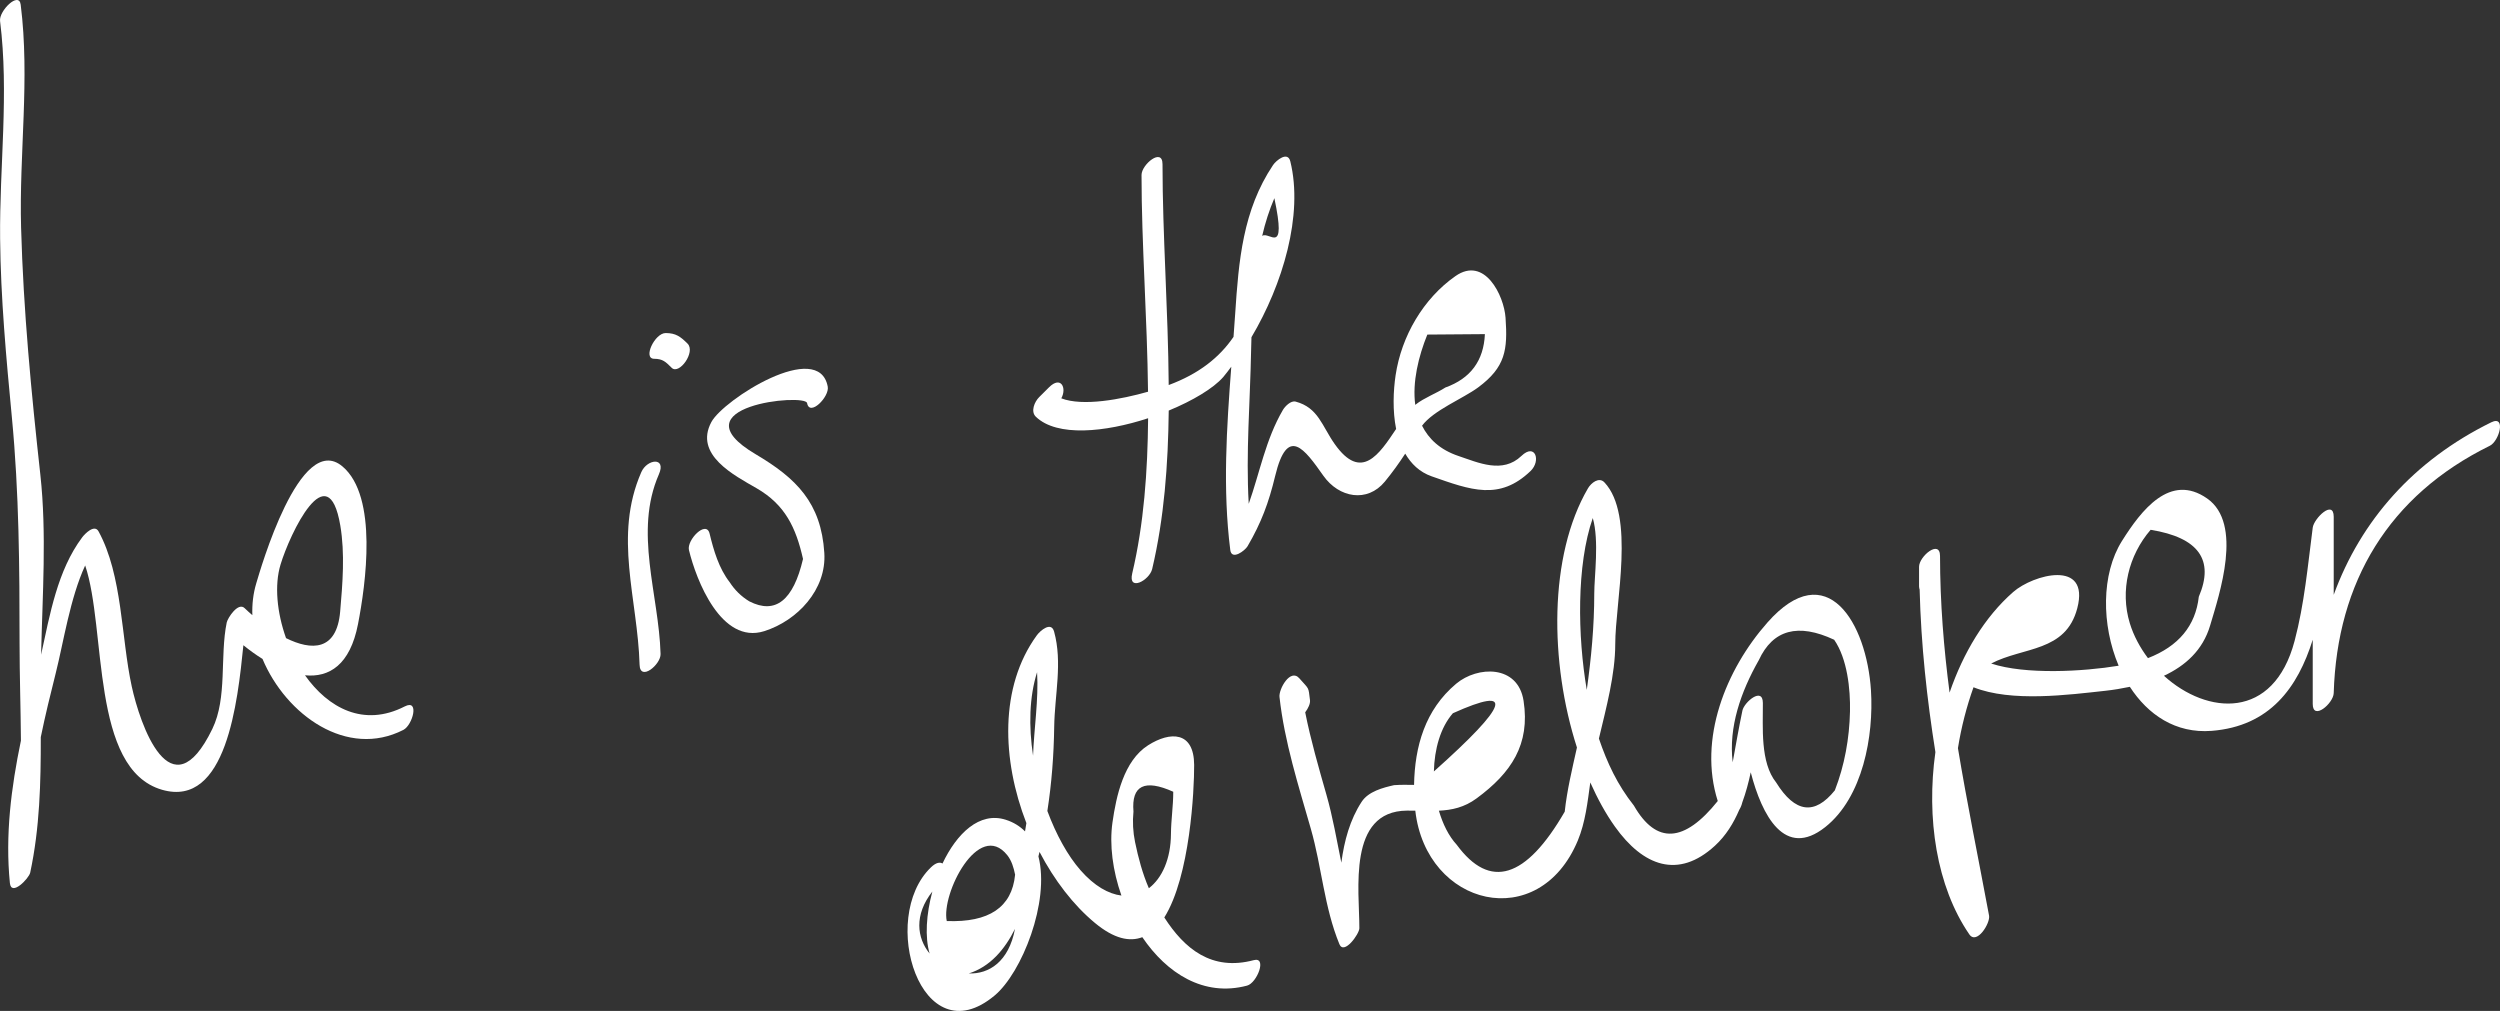 <svg width="183" height="74" viewBox="0 0 183 74" fill="none" xmlns="http://www.w3.org/2000/svg">
<rect x="0" y="0" width="183" height="74" fill="#333333" stroke="none"/>
<path d="M29.627 51.71C26.616 53.254 24.016 51.82 22.326 49.431C24.099 49.606 25.627 48.674 26.206 45.686C26.767 42.796 27.683 36.349 25.07 34.144C21.954 31.511 19.041 41.76 18.759 42.697C18.532 43.451 18.445 44.238 18.472 45.031C18.268 44.855 18.075 44.68 17.905 44.515C17.431 44.05 16.665 45.238 16.596 45.566C16.085 48.046 16.652 51.069 15.543 53.357C12.488 59.656 10.237 52.97 9.644 50.249C8.862 46.667 8.973 42.121 7.214 38.897C6.912 38.343 6.201 39.085 6.014 39.337C4.208 41.756 3.658 44.948 3.008 47.925C3.108 43.559 3.424 39.032 2.955 34.763C2.292 28.744 1.71 22.724 1.544 16.666C1.393 11.209 2.199 5.783 1.515 0.343C1.389 -0.666 -0.089 0.801 0.004 1.539C0.669 6.825 -0.042 12.147 0.008 17.453C0.051 21.823 0.455 26.2 0.869 30.547C1.398 36.074 1.432 41.536 1.432 47.08C1.432 49.429 1.515 51.82 1.532 54.212C0.816 57.654 0.374 61.153 0.724 64.642C0.826 65.65 2.122 64.295 2.211 63.879C2.912 60.595 2.991 57.286 2.985 53.958C3.312 52.368 3.696 50.795 4.085 49.255C4.641 47.05 5.134 43.764 6.235 41.392C7.809 46.063 6.611 56.298 11.864 57.812C16.582 59.172 17.399 51.34 17.816 47.23C18.264 47.596 18.733 47.934 19.216 48.234C20.947 52.355 25.418 55.535 29.529 53.427C30.204 53.08 30.729 51.146 29.627 51.71ZM20.535 41.328C21.217 39.068 24.012 33.16 24.911 38.472C25.257 40.521 25.078 42.707 24.9 44.769C24.647 47.68 22.787 47.627 20.938 46.712C20.271 44.834 20.078 42.84 20.535 41.328Z" fill="white"/>
<path d="M48.23 34.723C48.798 33.427 47.368 33.59 46.943 34.562C44.891 39.254 46.678 43.813 46.818 48.663C46.854 49.909 48.377 48.644 48.354 47.873C48.228 43.502 46.389 38.937 48.23 34.723Z" fill="white"/>
<path d="M50.327 25.151C49.807 24.637 49.473 24.383 48.73 24.379C47.931 24.375 47.032 26.259 47.884 26.263C48.517 26.267 48.721 26.481 49.169 26.925C49.715 27.462 50.943 25.76 50.327 25.151Z" fill="white"/>
<path d="M55.306 33.245C49.352 29.724 58.943 28.775 59.079 29.507C59.266 30.524 60.727 29.044 60.591 28.306C59.945 24.804 52.959 29.244 52.073 30.892C50.784 33.289 53.751 34.797 55.387 35.742C57.468 36.945 58.263 38.618 58.781 40.916C58.068 43.961 56.757 44.995 54.849 44.018C54.267 43.665 53.787 43.198 53.413 42.618C52.621 41.603 52.239 40.286 51.943 39.062C51.697 38.041 50.257 39.531 50.431 40.263C50.953 42.434 52.789 47.2 55.945 46.2C58.367 45.432 60.513 43.16 60.34 40.472C60.107 36.801 58.293 35.011 55.306 33.245Z" fill="white"/>
<path d="M111.368 33.374C109.986 34.702 108.195 33.858 106.774 33.383C105.397 32.922 104.577 32.12 104.095 31.162C104.919 30.04 107.114 29.162 108.195 28.363C110.206 26.874 110.368 25.604 110.206 23.259C110.094 21.631 108.673 18.719 106.542 20.208C104.191 21.851 102.585 24.604 102.158 27.468C101.99 28.604 101.928 30.061 102.196 31.401C100.953 33.26 99.651 35.266 97.697 32.499C96.769 31.186 96.501 29.839 94.838 29.397C94.487 29.304 94.056 29.754 93.907 30.01C92.643 32.177 92.219 34.586 91.407 36.878C91.19 33.133 91.513 29.401 91.581 25.642C91.588 25.335 91.598 25.007 91.607 24.684C93.89 20.836 95.42 15.744 94.451 11.811C94.262 11.046 93.419 11.739 93.187 12.082C90.974 15.383 90.67 19.093 90.415 22.973C90.379 23.534 90.337 24.096 90.294 24.658C89.268 26.162 87.762 27.365 85.549 28.185C85.51 22.728 85.096 17.212 85.096 12.018C85.096 10.775 83.56 12.04 83.56 12.807C83.56 17.873 83.979 23.305 84.036 28.674C82.075 29.23 79.269 29.769 77.687 29.158C78.105 28.407 77.665 27.479 76.788 28.352C76.548 28.591 76.308 28.83 76.068 29.069C75.73 29.405 75.422 30.12 75.826 30.507C77.374 31.998 80.897 31.645 84.042 30.615C84.008 34.52 83.732 38.364 82.878 41.975C82.56 43.327 84.14 42.491 84.34 41.648C85.215 37.941 85.508 34.025 85.551 30.054C87.316 29.327 88.816 28.428 89.54 27.602C89.742 27.371 89.933 27.096 90.13 26.843C89.793 31.312 89.493 35.795 90.056 40.261C90.156 41.051 91.137 40.301 91.32 39.988C92.329 38.256 92.864 36.825 93.344 34.835C94.241 31.112 95.49 32.869 96.871 34.825C98.013 36.442 100.085 36.821 101.372 35.252C101.918 34.586 102.406 33.909 102.863 33.207C103.294 33.943 103.9 34.552 104.796 34.867C107.668 35.877 109.758 36.664 112.038 34.478C112.817 33.731 112.384 32.399 111.368 33.374ZM92.391 17.271C92.614 16.296 92.915 15.372 93.283 14.507C94.203 18.84 92.896 16.884 92.391 17.271ZM104.48 24.491C105.884 24.481 107.29 24.468 108.694 24.458C108.607 26.403 107.643 27.707 105.803 28.365C105.14 28.796 104.254 29.116 103.632 29.608C103.621 29.617 103.611 29.629 103.598 29.64C103.371 27.972 103.838 26.077 104.48 24.491Z" fill="white"/>
<path d="M91.775 70.283C88.688 71.106 86.696 69.442 85.228 67.158C87.11 64.156 87.422 57.852 87.412 55.99C87.399 53.524 85.668 53.52 84.038 54.556C82.254 55.694 81.708 58.284 81.434 60.193C81.198 61.838 81.451 63.743 82.088 65.555C81.145 65.437 80.109 64.86 79.095 63.703C78.154 62.631 77.311 61.096 76.667 59.364C76.982 57.334 77.137 55.311 77.168 53.192C77.203 50.866 77.787 48.505 77.16 46.232C76.95 45.466 76.145 46.162 75.896 46.504C73.145 50.281 73.339 55.634 75.131 60.252C75.095 60.453 75.072 60.654 75.032 60.857C74.66 60.485 74.199 60.189 73.619 60.005C71.694 59.394 70.033 61.011 68.99 63.21C68.805 63.09 68.514 63.132 68.143 63.492C64.283 67.215 67.429 77.377 72.812 72.867C74.794 71.205 76.869 66.012 76.013 62.688C76.038 62.58 76.068 62.46 76.092 62.358C77.175 64.426 78.568 66.251 80.149 67.56C81.564 68.733 82.694 68.951 83.618 68.602C85.402 71.235 88.11 72.994 91.29 72.146C92.015 71.951 92.771 70.017 91.775 70.283ZM73.732 62.599C74.044 62.99 74.201 63.498 74.307 64.031L74.303 64.048C74.065 66.412 72.397 67.537 69.303 67.42C68.88 65.428 71.641 59.986 73.732 62.599ZM68.249 65.259C67.801 66.911 67.692 68.6 68.049 69.801C67.117 68.655 66.898 66.978 68.249 65.259ZM70.921 71.256C72.474 70.761 73.54 69.513 74.297 67.995C73.842 70.404 72.393 71.309 70.921 71.256ZM75.915 49.205C76.036 51.203 75.682 53.423 75.62 55.317C75.295 53.167 75.342 51.008 75.915 49.205ZM85.882 57.956C85.886 58.977 85.721 60.007 85.714 61.035C85.704 62.868 85.066 64.282 84.096 65.018C83.628 63.934 83.325 62.796 83.087 61.644C82.934 60.899 82.895 60.153 82.97 59.404C82.813 57.495 83.781 57.013 85.882 57.956Z" fill="white"/>
<path d="M136.955 50.535C136.64 45.614 133.73 40.641 129.38 45.563C126.315 49.031 124.301 54.104 125.739 58.635C123.292 61.692 121.242 61.828 119.602 58.971C118.393 57.44 117.654 55.865 117.04 54.063C117.582 51.788 118.236 49.357 118.236 47.154C118.236 44.086 119.712 37.711 117.44 35.306C117.042 34.888 116.467 35.355 116.239 35.746C113.353 40.692 113.433 48.505 115.432 54.719C115.084 56.279 114.704 57.852 114.538 59.415C111.696 64.329 109.059 65.137 106.634 61.838C106.039 61.193 105.612 60.312 105.327 59.343C106.277 59.297 107.188 59.106 108.087 58.442C110.625 56.573 112.019 54.493 111.526 51.302C111.114 48.64 108.15 48.744 106.595 50.046C104.308 51.962 103.56 54.649 103.509 57.455C103.02 57.444 102.53 57.44 102.043 57.474C101.228 57.658 100.165 57.935 99.671 58.694C98.812 60.009 98.398 61.551 98.186 63.147C97.846 61.479 97.559 59.796 97.09 58.157C96.535 56.216 95.945 54.173 95.541 52.142C95.762 51.846 95.923 51.507 95.891 51.251C95.764 50.234 95.855 50.501 95.108 49.649C94.451 48.902 93.597 50.446 93.659 51.017C94.02 54.3 95.052 57.518 95.955 60.675C96.76 63.492 96.924 66.376 98.043 69.112C98.381 69.934 99.503 68.365 99.505 67.949C99.513 65.198 98.611 59.366 102.997 59.337C103.201 59.335 103.403 59.339 103.6 59.343C104.403 66.376 112.652 68.368 115.498 61.523C116.046 60.204 116.212 58.717 116.409 57.275C116.938 58.462 117.537 59.561 118.213 60.508C120.277 63.403 122.848 64.376 125.535 61.906C126.34 61.166 126.894 60.259 127.315 59.276C127.423 59.102 127.493 58.918 127.534 58.741C127.795 58.03 127.995 57.288 128.154 56.531C128.974 59.703 130.646 62.893 133.609 60.542C136.36 58.362 137.167 53.867 136.955 50.535ZM106.351 52.209C110.914 50.156 110.449 51.577 104.96 56.47C105 54.844 105.433 53.262 106.351 52.209ZM116.592 37.92C117.07 39.59 116.7 42.168 116.7 43.453C116.7 45.851 116.479 48.169 116.152 50.499C115.479 46.572 115.392 41.366 116.592 37.92ZM134.312 57.852C132.829 59.694 131.398 59.504 130.017 57.282C128.832 55.808 129.055 53.209 129.042 51.456C129.034 50.245 127.674 51.395 127.544 52.015C127.281 53.273 127.062 54.537 126.833 55.799C126.523 53.23 127.425 50.645 128.745 48.323C129.777 46.09 131.617 45.593 134.261 46.83C135.221 48.219 135.455 50.435 135.419 52.082C135.376 54.049 135.024 56.019 134.312 57.852Z" fill="white"/>
<path d="M182.356 30.915C176.673 33.71 172.807 38.115 170.828 43.54V37.831C170.828 36.527 169.379 37.948 169.292 38.622C168.929 41.409 168.686 44.189 167.964 46.917C166.422 52.746 161.553 52.33 158.401 49.467C159.956 48.739 161.243 47.606 161.781 45.788C162.465 43.479 164.202 38.337 161.566 36.491C158.849 34.586 156.736 37.36 155.325 39.603C153.806 42.02 153.819 45.741 155.085 48.731C152.472 49.162 148.258 49.397 145.753 48.57C148.111 47.336 151.217 47.748 152.058 44.517C152.995 40.916 148.825 42.056 147.368 43.333C145.271 45.17 143.71 47.784 142.709 50.7C142.284 47.446 142.015 44.145 142.01 40.7C142.008 39.457 140.475 40.722 140.475 41.489V42.923C140.475 43.024 140.498 43.084 140.517 43.153C140.621 47.234 141.052 51.16 141.671 55.055C140.995 59.87 141.751 64.889 144.152 68.393C144.7 69.19 145.702 67.573 145.6 67.025C144.819 62.832 143.99 58.804 143.321 54.764C143.565 53.235 143.952 51.733 144.46 50.308C147.238 51.419 151.427 50.858 154.14 50.562C154.722 50.499 155.314 50.397 155.905 50.275C157.226 52.313 159.253 53.704 161.891 53.499C166.167 53.163 168.196 50.317 169.292 46.828V51.528C169.292 52.782 170.806 51.49 170.828 50.738C171.07 42.597 174.868 36.264 182.256 32.63C182.942 32.296 183.469 30.367 182.356 30.915ZM157.426 38.781C160.933 39.349 162.108 40.982 160.952 43.682C160.714 45.811 159.469 47.306 157.23 48.175C156.653 47.403 156.183 46.543 155.901 45.619C155.178 43.246 155.807 40.66 157.426 38.781Z" fill="white"/>
</svg>
